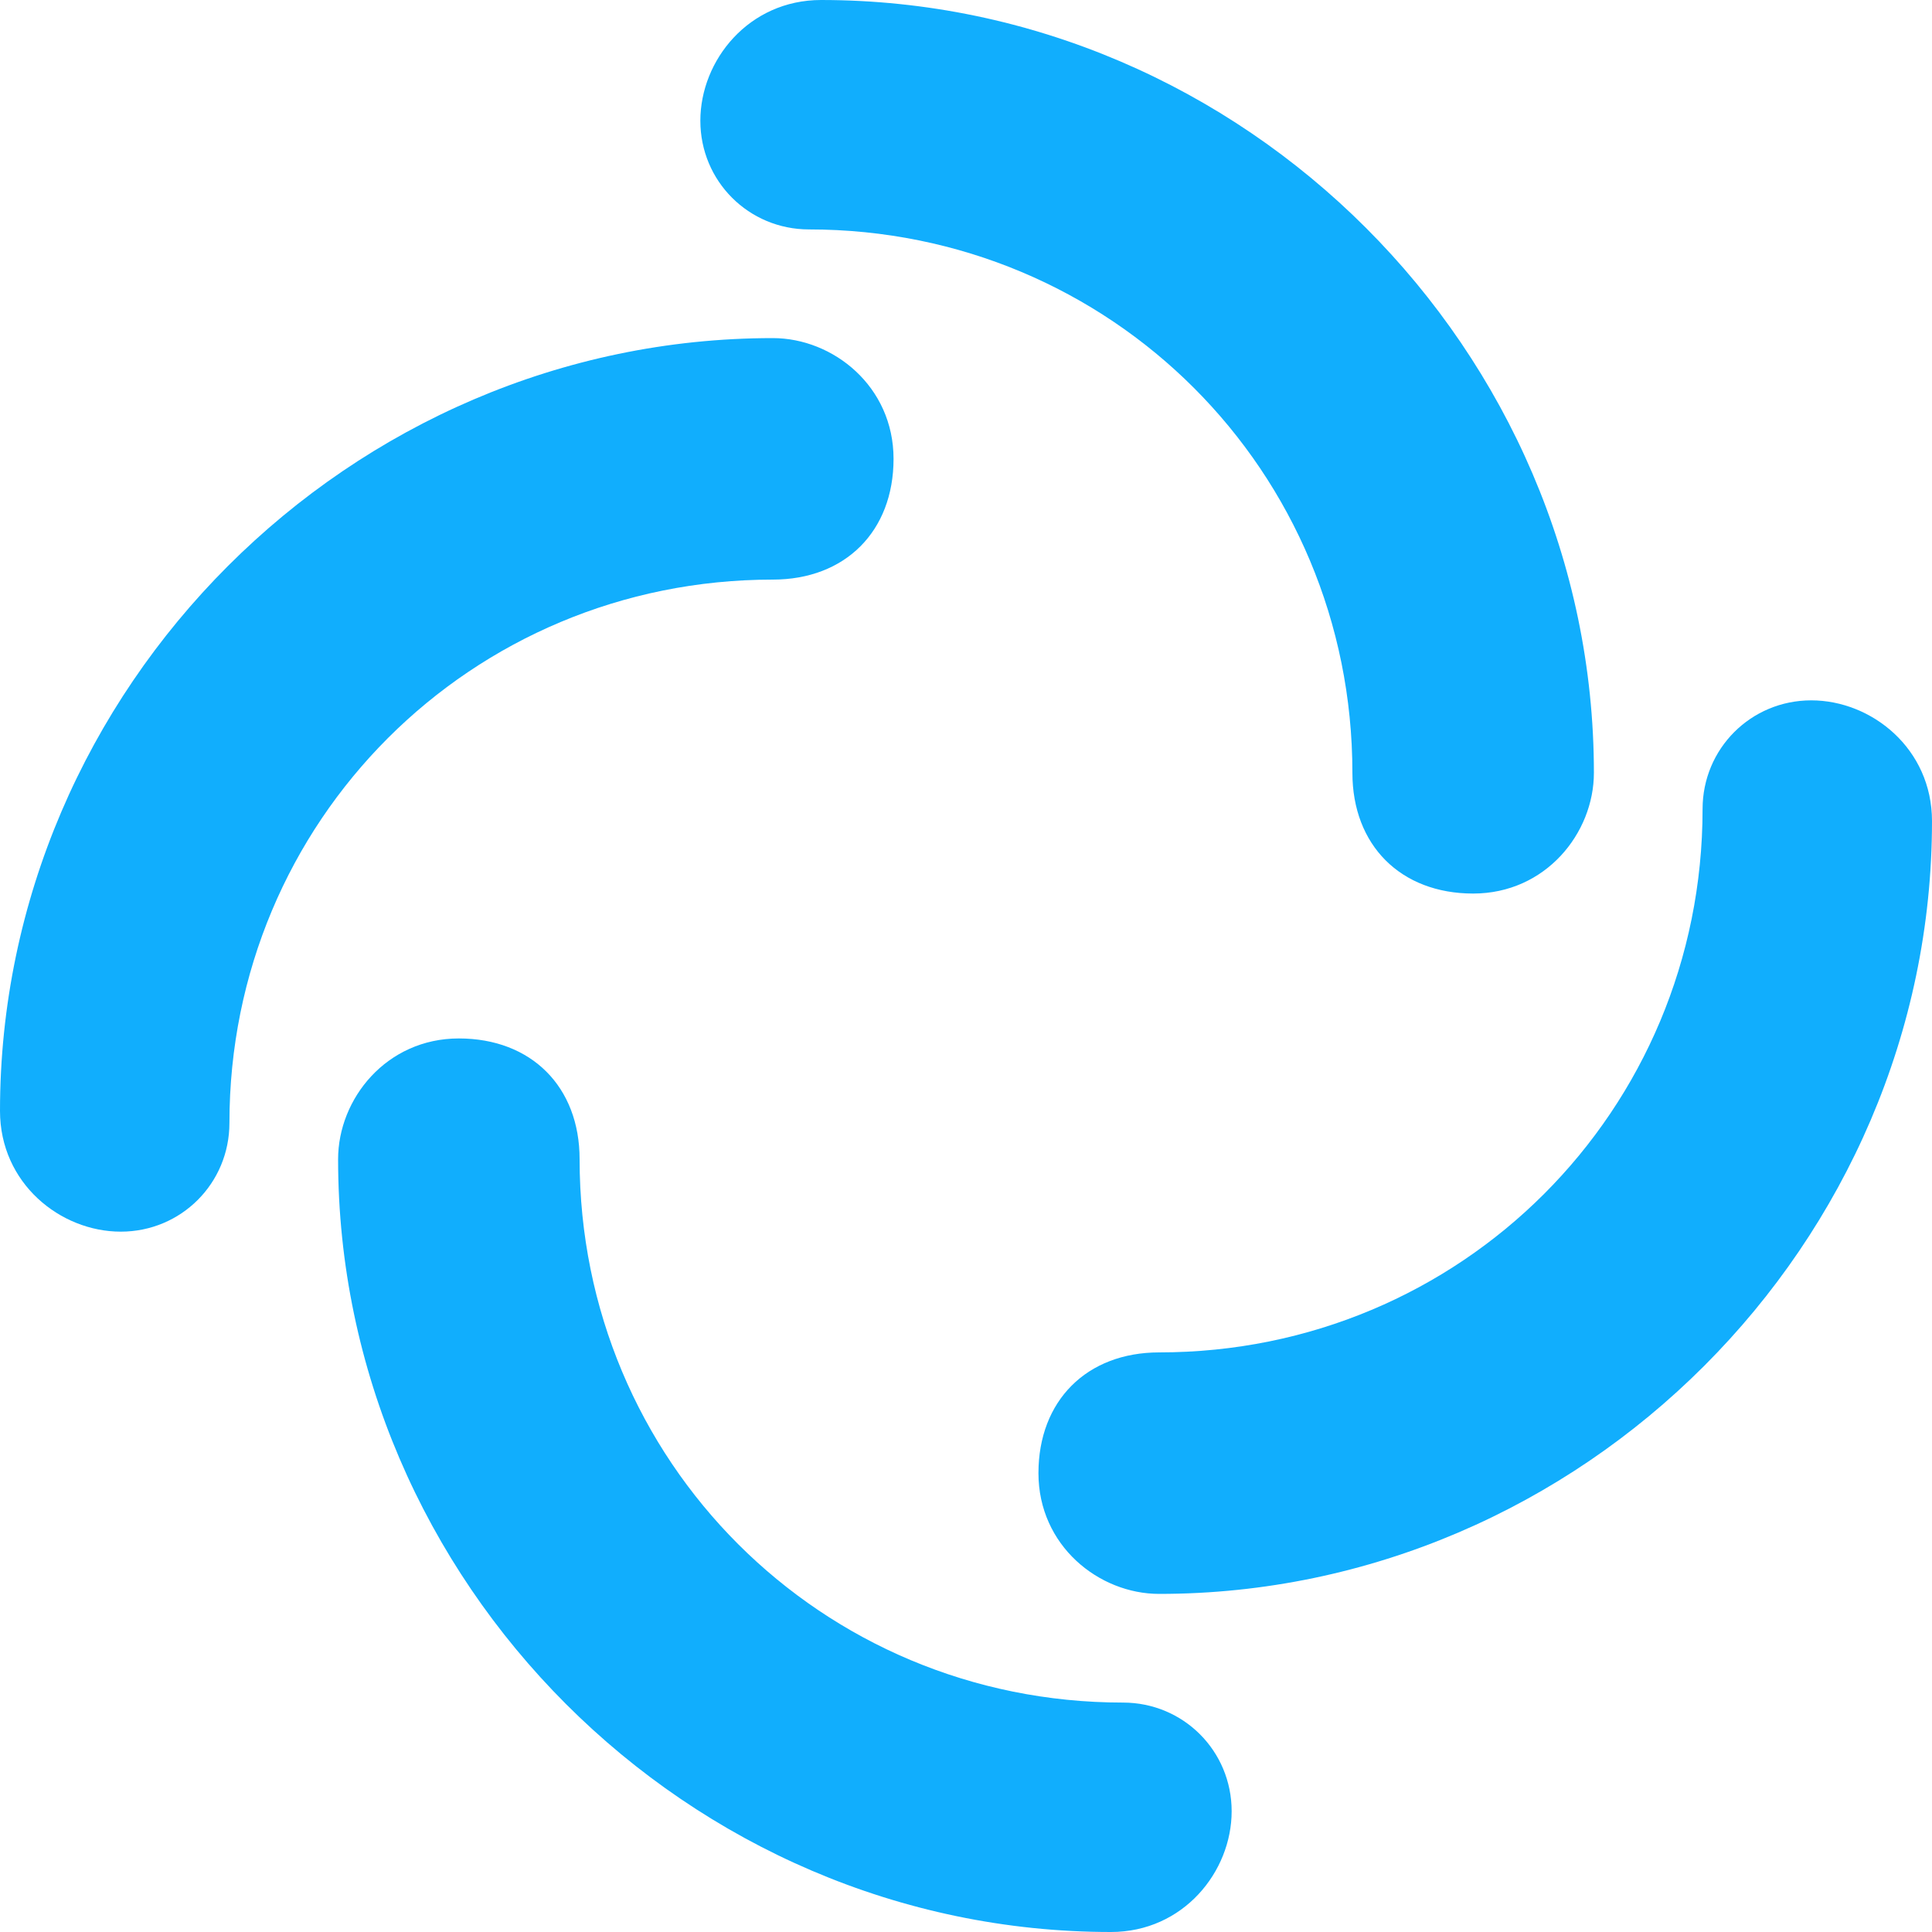 <?xml version="1.0" encoding="utf-8"?>
<!-- Generator: Adobe Illustrator 25.4.1, SVG Export Plug-In . SVG Version: 6.00 Build 0)  -->
<svg version="1.1" id="Calque_1" xmlns="http://www.w3.org/2000/svg" xmlns:xlink="http://www.w3.org/1999/xlink" x="0px" y="0px"
	 viewBox="0 0 16 16" style="enable-background:new 0 0 16 16;" xml:space="preserve">
<style type="text/css">
	.st0{fill-rule:evenodd;clip-rule:evenodd;fill:#11AEFD;}
</style>
<path class="st0" d="M5.8,1c0-0.5,0.4-1,1-1c3.5,0,6.4,2.9,6.4,6.4c0,0.5-0.4,1-1,1s-1-0.4-1-1c0-2.5-2-4.5-4.5-4.5
	C6.2,1.9,5.8,1.5,5.8,1z"/>
<path class="st0" d="M10.2,15c0,0.5-0.4,1-1,1c-3.5,0-6.4-2.9-6.4-6.4c0-0.5,0.4-1,1-1s1,0.4,1,1c0,2.5,2,4.5,4.5,4.5
	C9.8,14.1,10.2,14.5,10.2,15z"/>
<path class="st0" d="M1,10.2c-0.5,0-1-0.4-1-1c0-3.5,2.9-6.4,6.4-6.4c0.5,0,1,0.4,1,1s-0.4,1-1,1c-2.5,0-4.5,2-4.5,4.5
	C1.9,9.8,1.5,10.2,1,10.2z"/>
<path class="st0" d="M15,5.8c0.5,0,1,0.4,1,1c0,3.5-2.9,6.4-6.4,6.4c-0.5,0-1-0.4-1-1s0.4-1,1-1c2.5,0,4.5-2,4.5-4.5
	C14.1,6.2,14.5,5.8,15,5.8z"/>
</svg>
